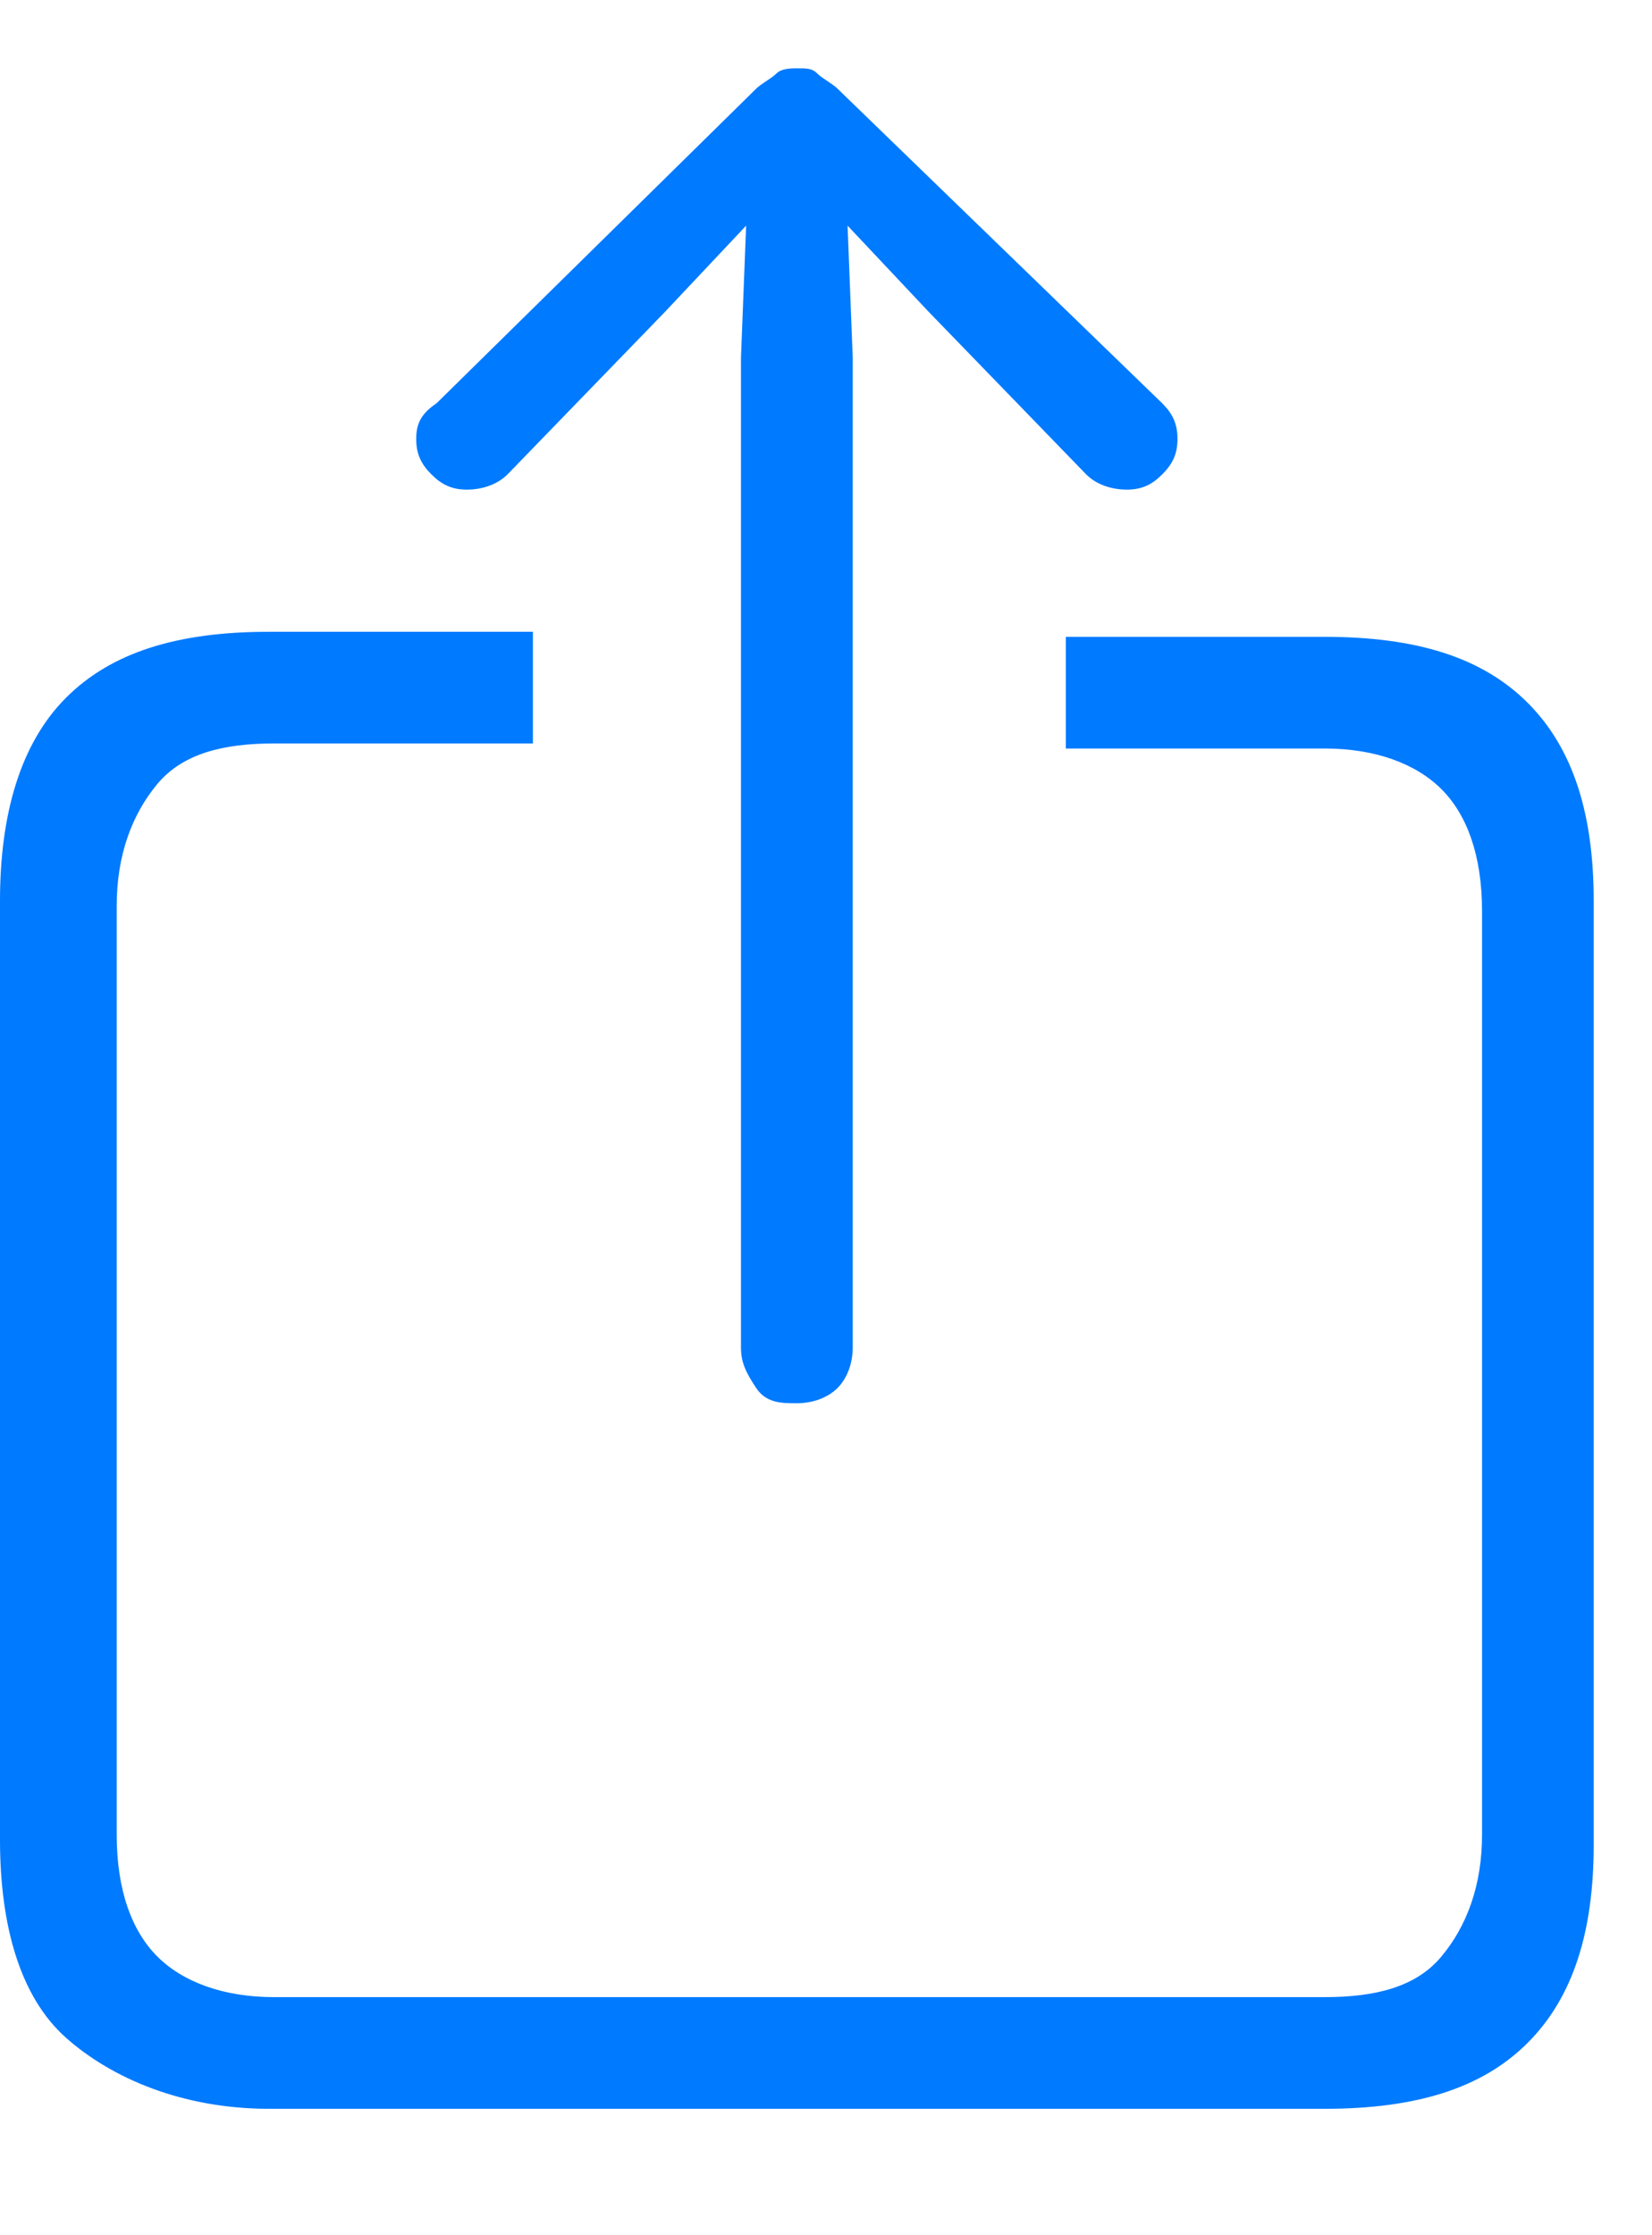 <svg width="17" height="23" viewBox="0 0 17 23" fill="none" xmlns="http://www.w3.org/2000/svg">
<g clip-path="url(#clip0_837_429)">
<path d="M2.768 21.699H13.632C14.572 21.699 15.251 21.49 15.721 21.02C16.191 20.55 16.4 19.871 16.4 18.983V9.269C16.4 8.381 16.191 7.702 15.721 7.232C15.251 6.762 14.572 6.553 13.632 6.553H10.968V7.702H13.632C14.154 7.702 14.572 7.859 14.833 8.12C15.094 8.381 15.251 8.799 15.251 9.373V18.879C15.251 19.401 15.094 19.819 14.833 20.132C14.572 20.446 14.154 20.55 13.632 20.55H2.82C2.298 20.55 1.88 20.393 1.619 20.132C1.358 19.871 1.201 19.453 1.201 18.879V9.321C1.201 8.799 1.358 8.381 1.619 8.067C1.88 7.754 2.298 7.65 2.82 7.65H5.484V6.501H2.768C1.828 6.501 1.149 6.71 0.679 7.18C0.209 7.65 0 8.381 0 9.269V18.931C0 19.819 0.209 20.55 0.679 20.968C1.149 21.386 1.88 21.699 2.768 21.699ZM8.2 14.439C8.357 14.439 8.513 14.387 8.618 14.283C8.722 14.178 8.775 14.022 8.775 13.865V3.68L8.722 2.322L9.558 3.21L11.177 4.881C11.281 4.986 11.438 5.038 11.595 5.038C11.752 5.038 11.856 4.986 11.96 4.881C12.065 4.777 12.117 4.673 12.117 4.516C12.117 4.359 12.065 4.255 11.96 4.15L8.618 0.912C8.566 0.86 8.461 0.808 8.409 0.755C8.357 0.703 8.304 0.703 8.2 0.703C8.148 0.703 8.043 0.703 7.991 0.755C7.939 0.808 7.834 0.86 7.782 0.912L4.492 4.15C4.335 4.255 4.283 4.359 4.283 4.516C4.283 4.673 4.335 4.777 4.439 4.881C4.544 4.986 4.648 5.038 4.805 5.038C4.962 5.038 5.118 4.986 5.223 4.881L6.842 3.21L7.678 2.322L7.625 3.68V13.865C7.625 14.022 7.678 14.126 7.782 14.283C7.887 14.439 8.043 14.439 8.2 14.439Z" fill="#007AFF"/>
</g>
<defs>
<clipPath id="clip0_837_429">
<rect width="17" height="22" fill="white" transform="translate(0 0.5)"/>
</clipPath>
</defs>
</svg>
